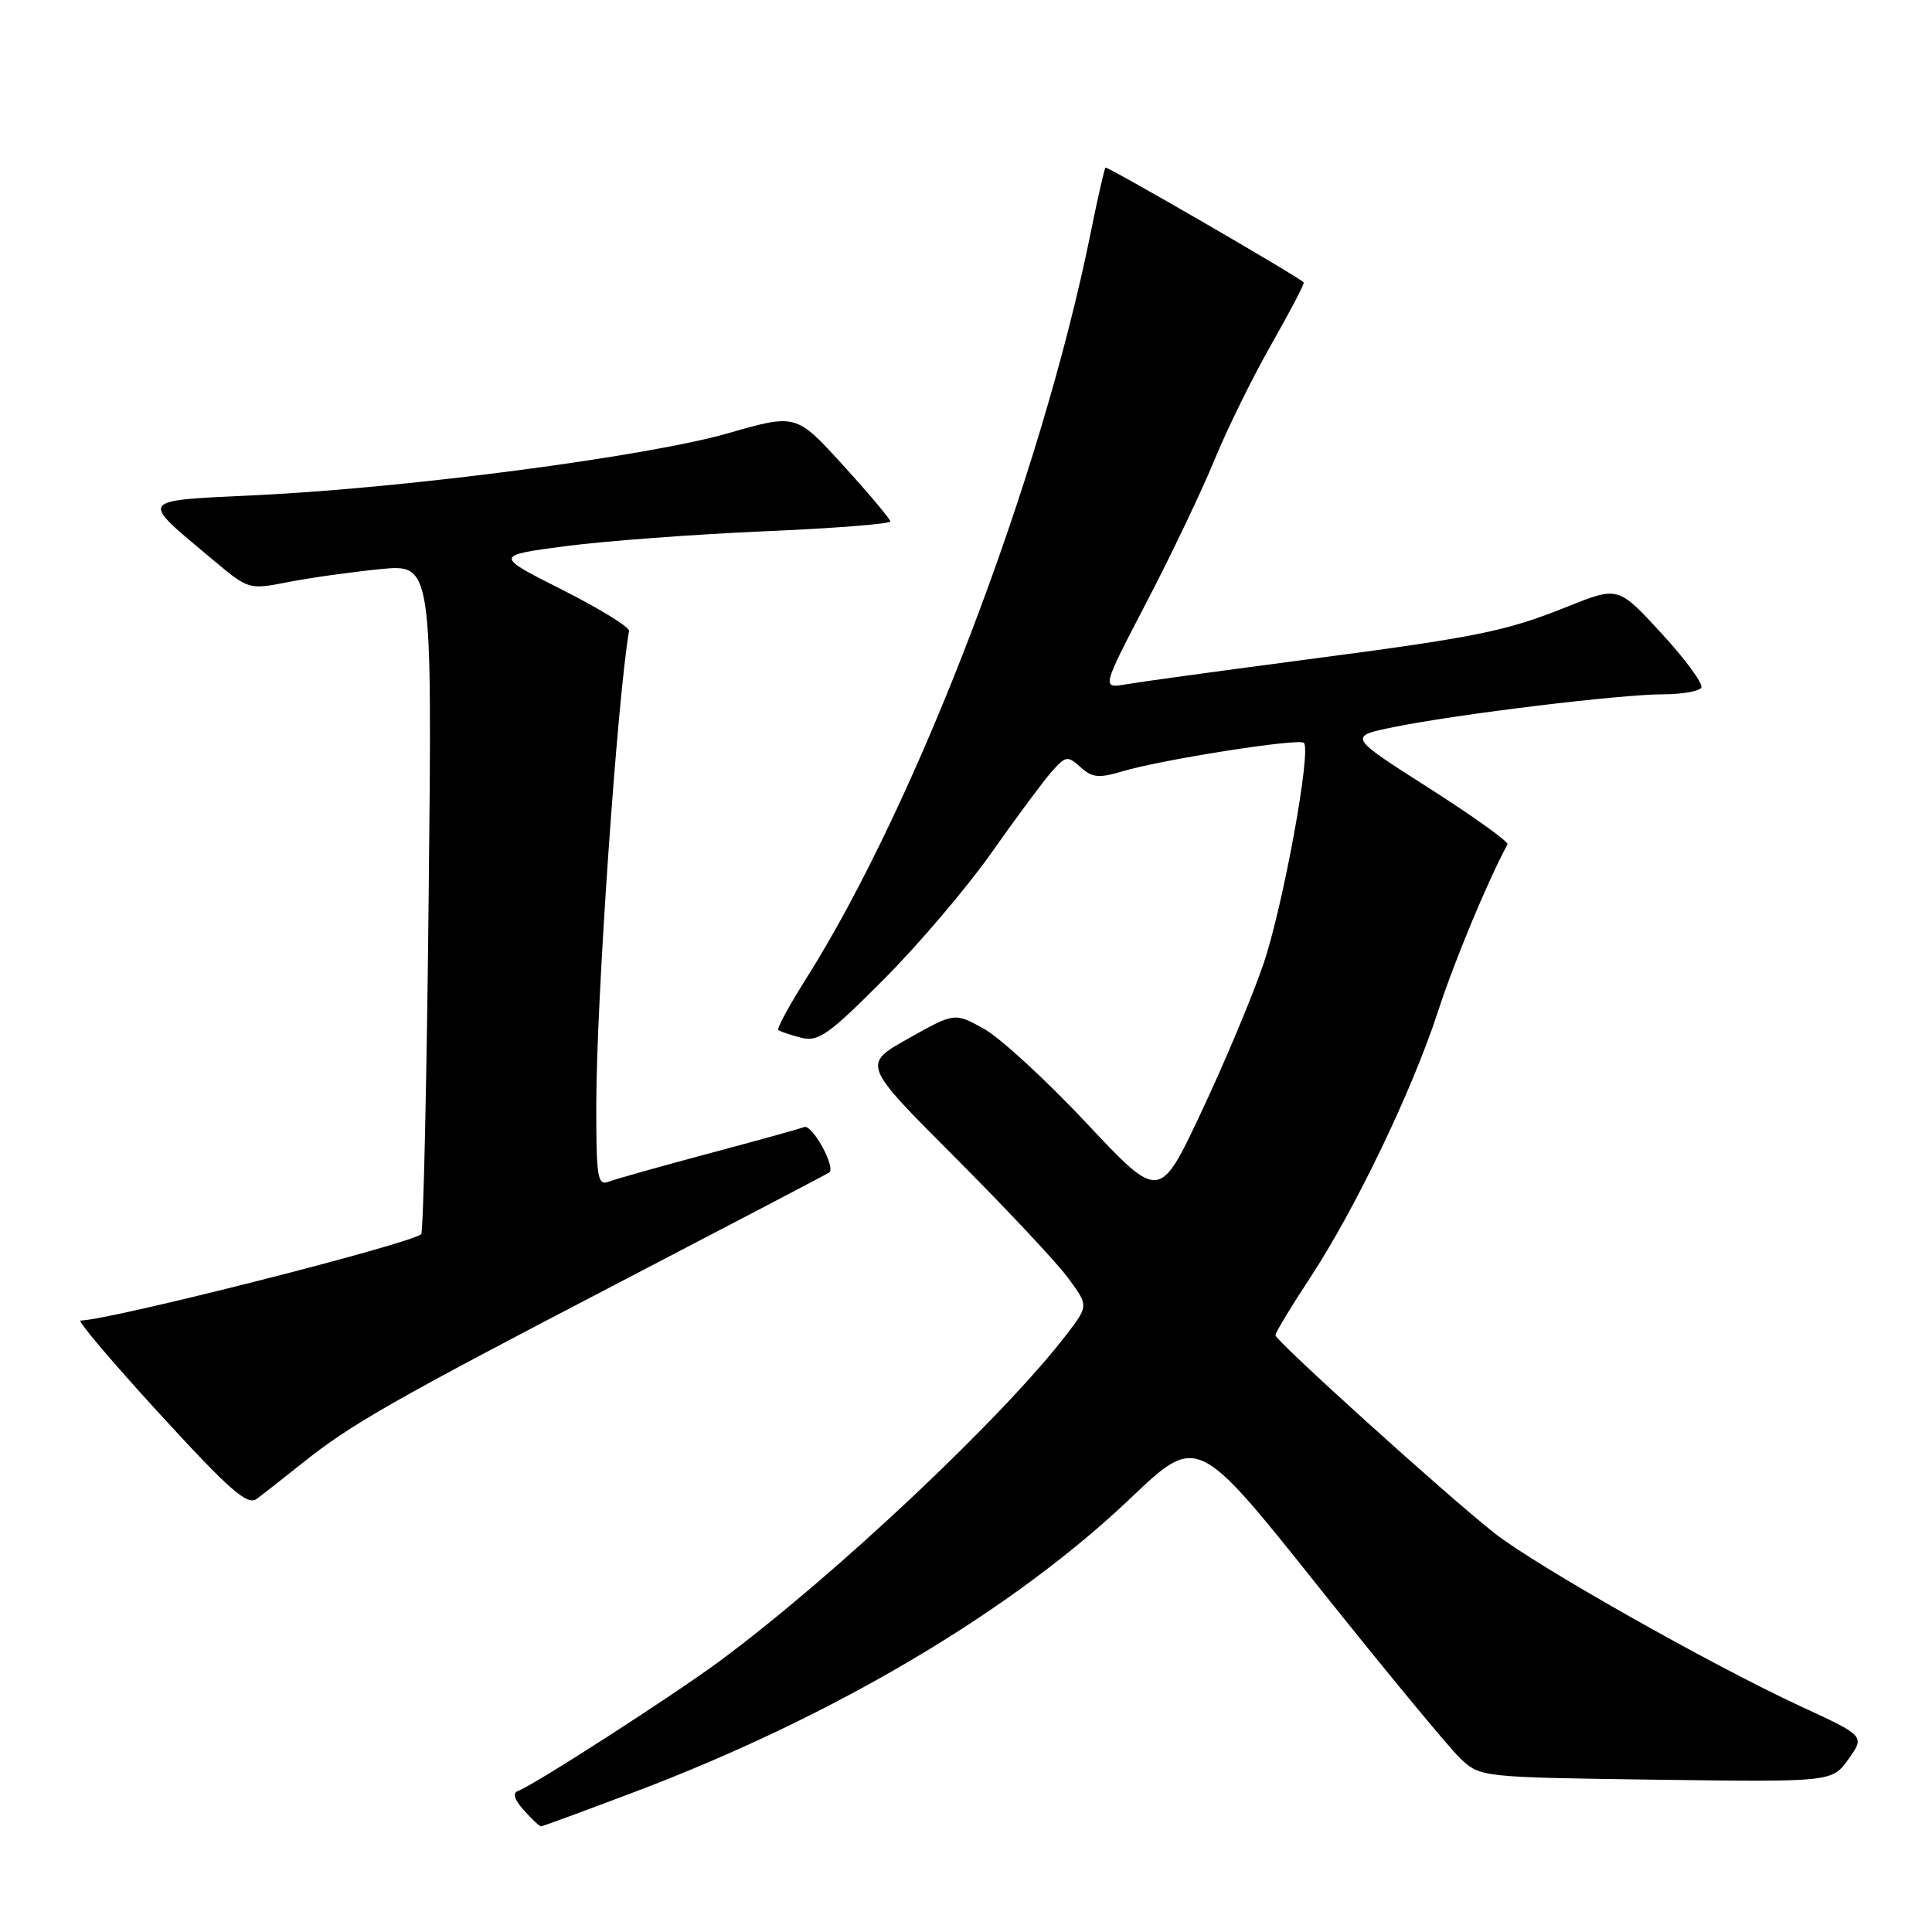 <?xml version="1.0" encoding="UTF-8" standalone="no"?>
<!DOCTYPE svg PUBLIC "-//W3C//DTD SVG 1.1//EN" "http://www.w3.org/Graphics/SVG/1.1/DTD/svg11.dtd" >
<svg xmlns="http://www.w3.org/2000/svg" xmlns:xlink="http://www.w3.org/1999/xlink" version="1.1" viewBox="0 0 256 256">
 <g >
 <path fill="currentColor"
d=" M 84.28 237.37 C 110.65 227.37 134.13 213.44 149.85 198.48 C 158.65 190.11 158.65 190.11 174.76 210.32 C 183.63 221.44 192.07 231.66 193.52 233.02 C 196.15 235.49 196.23 235.50 219.46 235.82 C 242.77 236.13 242.77 236.13 244.94 233.08 C 247.11 230.03 247.11 230.03 238.69 226.14 C 226.94 220.72 203.39 207.40 198.00 203.13 C 191.50 197.99 169.00 177.65 169.00 176.92 C 169.00 176.58 171.04 173.19 173.54 169.40 C 179.57 160.24 187.13 144.50 190.55 134.00 C 192.74 127.27 197.09 116.83 199.75 111.88 C 199.93 111.54 195.24 108.19 189.34 104.42 C 178.59 97.57 178.59 97.57 184.80 96.32 C 193.17 94.62 214.76 92.00 220.35 92.00 C 222.84 92.00 225.13 91.60 225.43 91.12 C 225.72 90.64 223.37 87.42 220.20 83.97 C 214.43 77.69 214.43 77.69 207.80 80.34 C 199.41 83.70 195.89 84.41 172.00 87.54 C 161.28 88.95 151.03 90.36 149.23 90.67 C 145.97 91.23 145.97 91.23 151.89 79.86 C 155.15 73.61 159.21 65.12 160.91 60.98 C 162.60 56.84 166.02 49.91 168.50 45.56 C 170.97 41.22 172.89 37.55 172.75 37.42 C 171.88 36.56 146.69 21.98 146.48 22.21 C 146.33 22.37 145.44 26.28 144.51 30.90 C 137.92 63.43 121.52 106.40 106.79 129.72 C 104.57 133.23 102.93 136.26 103.13 136.47 C 103.34 136.67 104.69 137.13 106.13 137.50 C 108.44 138.08 109.76 137.15 117.13 129.75 C 121.73 125.13 128.17 117.56 131.43 112.92 C 134.69 108.29 138.26 103.49 139.35 102.25 C 141.22 100.15 141.46 100.11 143.18 101.66 C 144.71 103.05 145.61 103.14 148.75 102.20 C 153.97 100.64 172.13 97.79 172.77 98.43 C 173.79 99.45 169.99 120.20 167.39 127.80 C 165.94 132.04 162.26 140.82 159.20 147.31 C 153.64 159.13 153.64 159.13 143.96 148.81 C 138.64 143.14 132.53 137.52 130.39 136.33 C 126.50 134.16 126.50 134.16 120.37 137.60 C 114.25 141.04 114.25 141.04 126.46 153.27 C 133.18 160.00 139.93 167.19 141.46 169.25 C 144.24 173.00 144.24 173.00 141.43 176.69 C 133.03 187.70 110.52 208.90 95.30 220.15 C 89.17 224.68 70.66 236.60 68.68 237.29 C 67.88 237.57 68.12 238.41 69.40 239.85 C 70.45 241.03 71.48 242.00 71.69 242.00 C 71.90 242.00 77.56 239.91 84.28 237.37 Z  M 40.00 193.92 C 46.51 188.71 51.81 185.68 82.22 169.85 C 97.22 162.04 109.67 155.52 109.88 155.36 C 110.78 154.68 107.61 148.93 106.56 149.34 C 105.93 149.58 100.22 151.17 93.86 152.86 C 87.51 154.56 81.56 156.23 80.65 156.58 C 79.18 157.15 79.00 156.05 79.01 146.36 C 79.02 132.69 81.78 92.79 83.35 83.60 C 83.43 83.10 79.45 80.65 74.50 78.15 C 65.50 73.61 65.50 73.61 75.00 72.36 C 80.22 71.68 92.04 70.80 101.25 70.40 C 110.46 70.01 117.99 69.42 117.97 69.09 C 117.96 68.77 115.15 65.42 111.72 61.66 C 105.50 54.82 105.50 54.82 96.50 57.40 C 85.82 60.47 54.23 64.63 34.23 65.60 C 18.02 66.39 18.36 65.91 28.23 74.19 C 32.95 78.15 32.96 78.15 38.23 77.12 C 41.13 76.55 46.60 75.79 50.39 75.41 C 57.27 74.74 57.27 74.74 56.80 118.87 C 56.55 143.14 56.10 163.24 55.81 163.53 C 54.55 164.78 14.66 174.91 10.67 174.98 C 10.21 174.99 14.94 180.56 21.17 187.36 C 30.41 197.45 32.78 199.52 34.00 198.62 C 34.83 198.01 37.52 195.90 40.00 193.92 Z "/>
</g>
</svg>